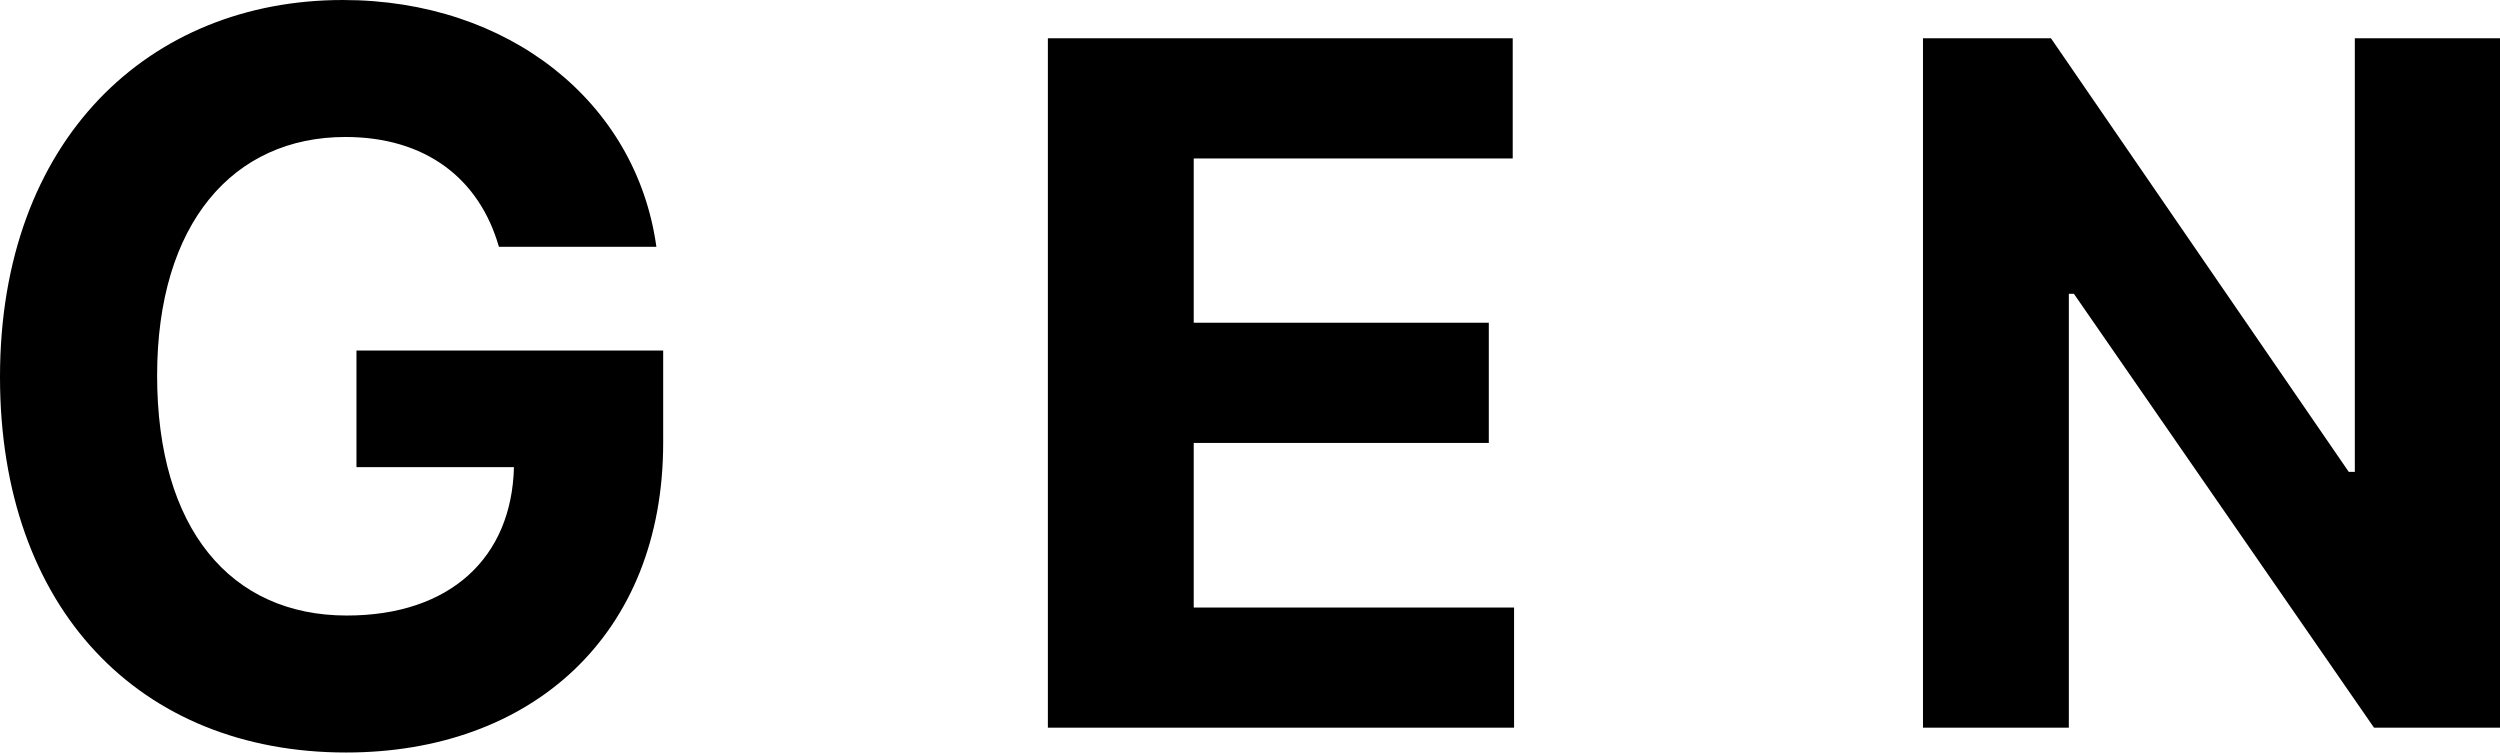 <?xml version="1.0" encoding="UTF-8" standalone="no"?>
<!DOCTYPE svg PUBLIC "-//W3C//DTD SVG 1.1//EN" "http://www.w3.org/Graphics/SVG/1.1/DTD/svg11.dtd">
<svg width="100%" height="100%" viewBox="0 0 800 241" version="1.1" xmlns="http://www.w3.org/2000/svg" xmlns:xlink="http://www.w3.org/1999/xlink" xml:space="preserve" xmlns:serif="http://www.serif.com/" style="fill-rule:evenodd;clip-rule:evenodd;stroke-linejoin:round;stroke-miterlimit:2;">
    <g transform="matrix(1,0,0,1,0,-277.361)">
        <g id="logotype" transform="matrix(1,0,0,0.301,0,277.361)">
            <rect x="0" y="0" width="800" height="800" style="fill:none;"/>
            <g transform="matrix(1,0,0,3.32,0,-28.7)">
                <path d="M159.651,87.67L210.043,87.67C203.63,41.286 162.743,8.646 109.717,8.646C47.758,8.646 0,53.312 0,129.358C0,203.571 44.666,249.611 110.748,249.611C169.959,249.611 212.219,212.161 212.219,150.431L212.219,120.883L114.069,120.883L114.069,158.219L164.461,158.219C163.774,187.309 143.961,205.747 110.977,205.747C73.756,205.747 50.278,177.917 50.278,128.9C50.278,80.111 74.672,52.51 110.519,52.51C136.059,52.51 153.352,65.68 159.651,87.67ZM335.319,241.662L484.501,241.662L484.501,203.181L381.993,203.181L381.993,150.471L476.417,150.471L476.417,111.99L381.993,111.99L381.993,59.388L484.07,59.388L484.07,20.907L335.319,20.907L335.319,241.662ZM800,20.907L753.542,20.907L753.542,159.741L751.602,159.741L656.315,20.907L615.355,20.907L615.355,241.662L662.028,241.662L662.028,102.72L663.645,102.72L759.686,241.662L800,241.662L800,20.907Z" style="fill-rule:nonzero;"/>
            </g>
        </g>
    </g>
</svg>
